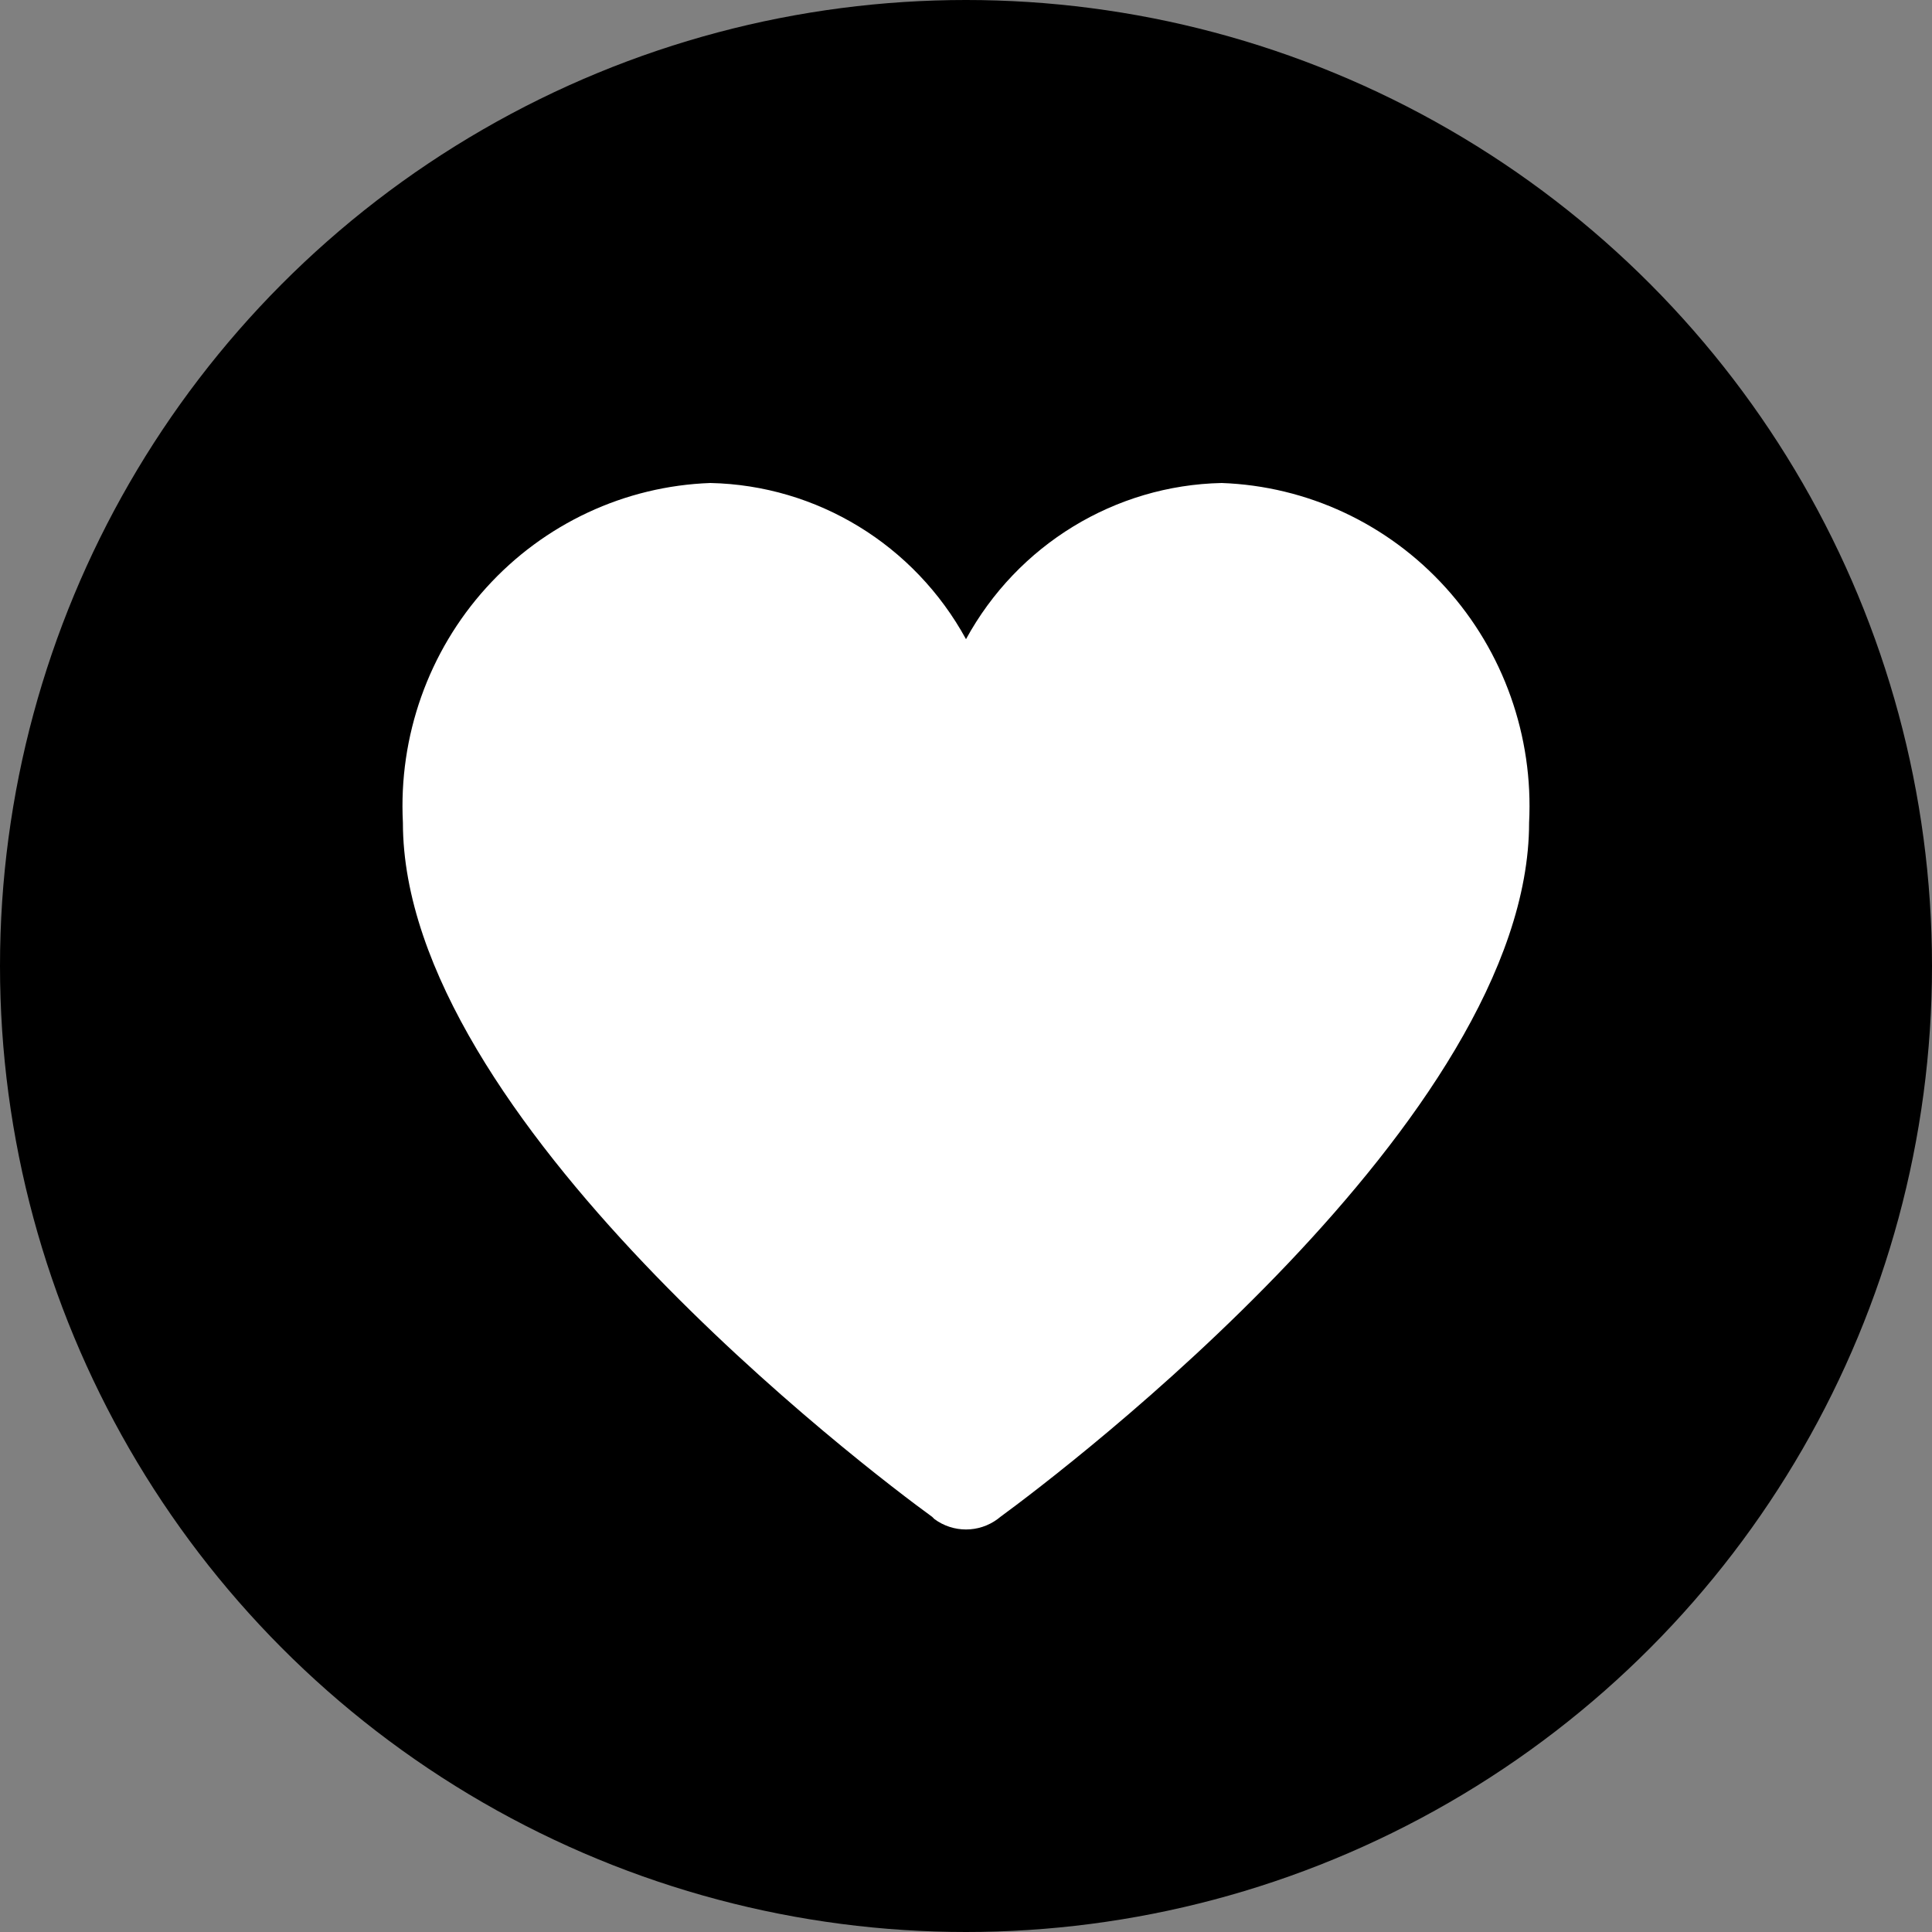 <svg xmlns="http://www.w3.org/2000/svg" width="24" height="24" viewBox="0 0 24 24">
  <rect x="0" y="0" width="24" height="24" fill="#808080" stroke="none"/>
  <g fill="none" fill-rule="evenodd">
    <circle cx="12" cy="12" r="12" fill="currentColor"/>
    <path fill="#ffffff" d="M14.995,6.22 C14.995,9.887 9.202,14.276 8.427,14.843 L8.393,14.87 C8.159,15.043 7.841,15.043 7.607,14.87 L7.58,14.843 C6.798,14.276 1.005,9.887 1.005,6.22 C0.95,5.145 1.323,4.093 2.041,3.3 C2.759,2.506 3.762,2.038 4.824,2 C6.149,2.028 7.359,2.767 8,3.94 C8.641,2.767 9.851,2.028 11.176,2 C12.238,2.038 13.241,2.506 13.959,3.3 C14.677,4.093 15.05,5.145 14.995,6.22 Z" transform="translate(4 4)"/>
  </g>
</svg>

